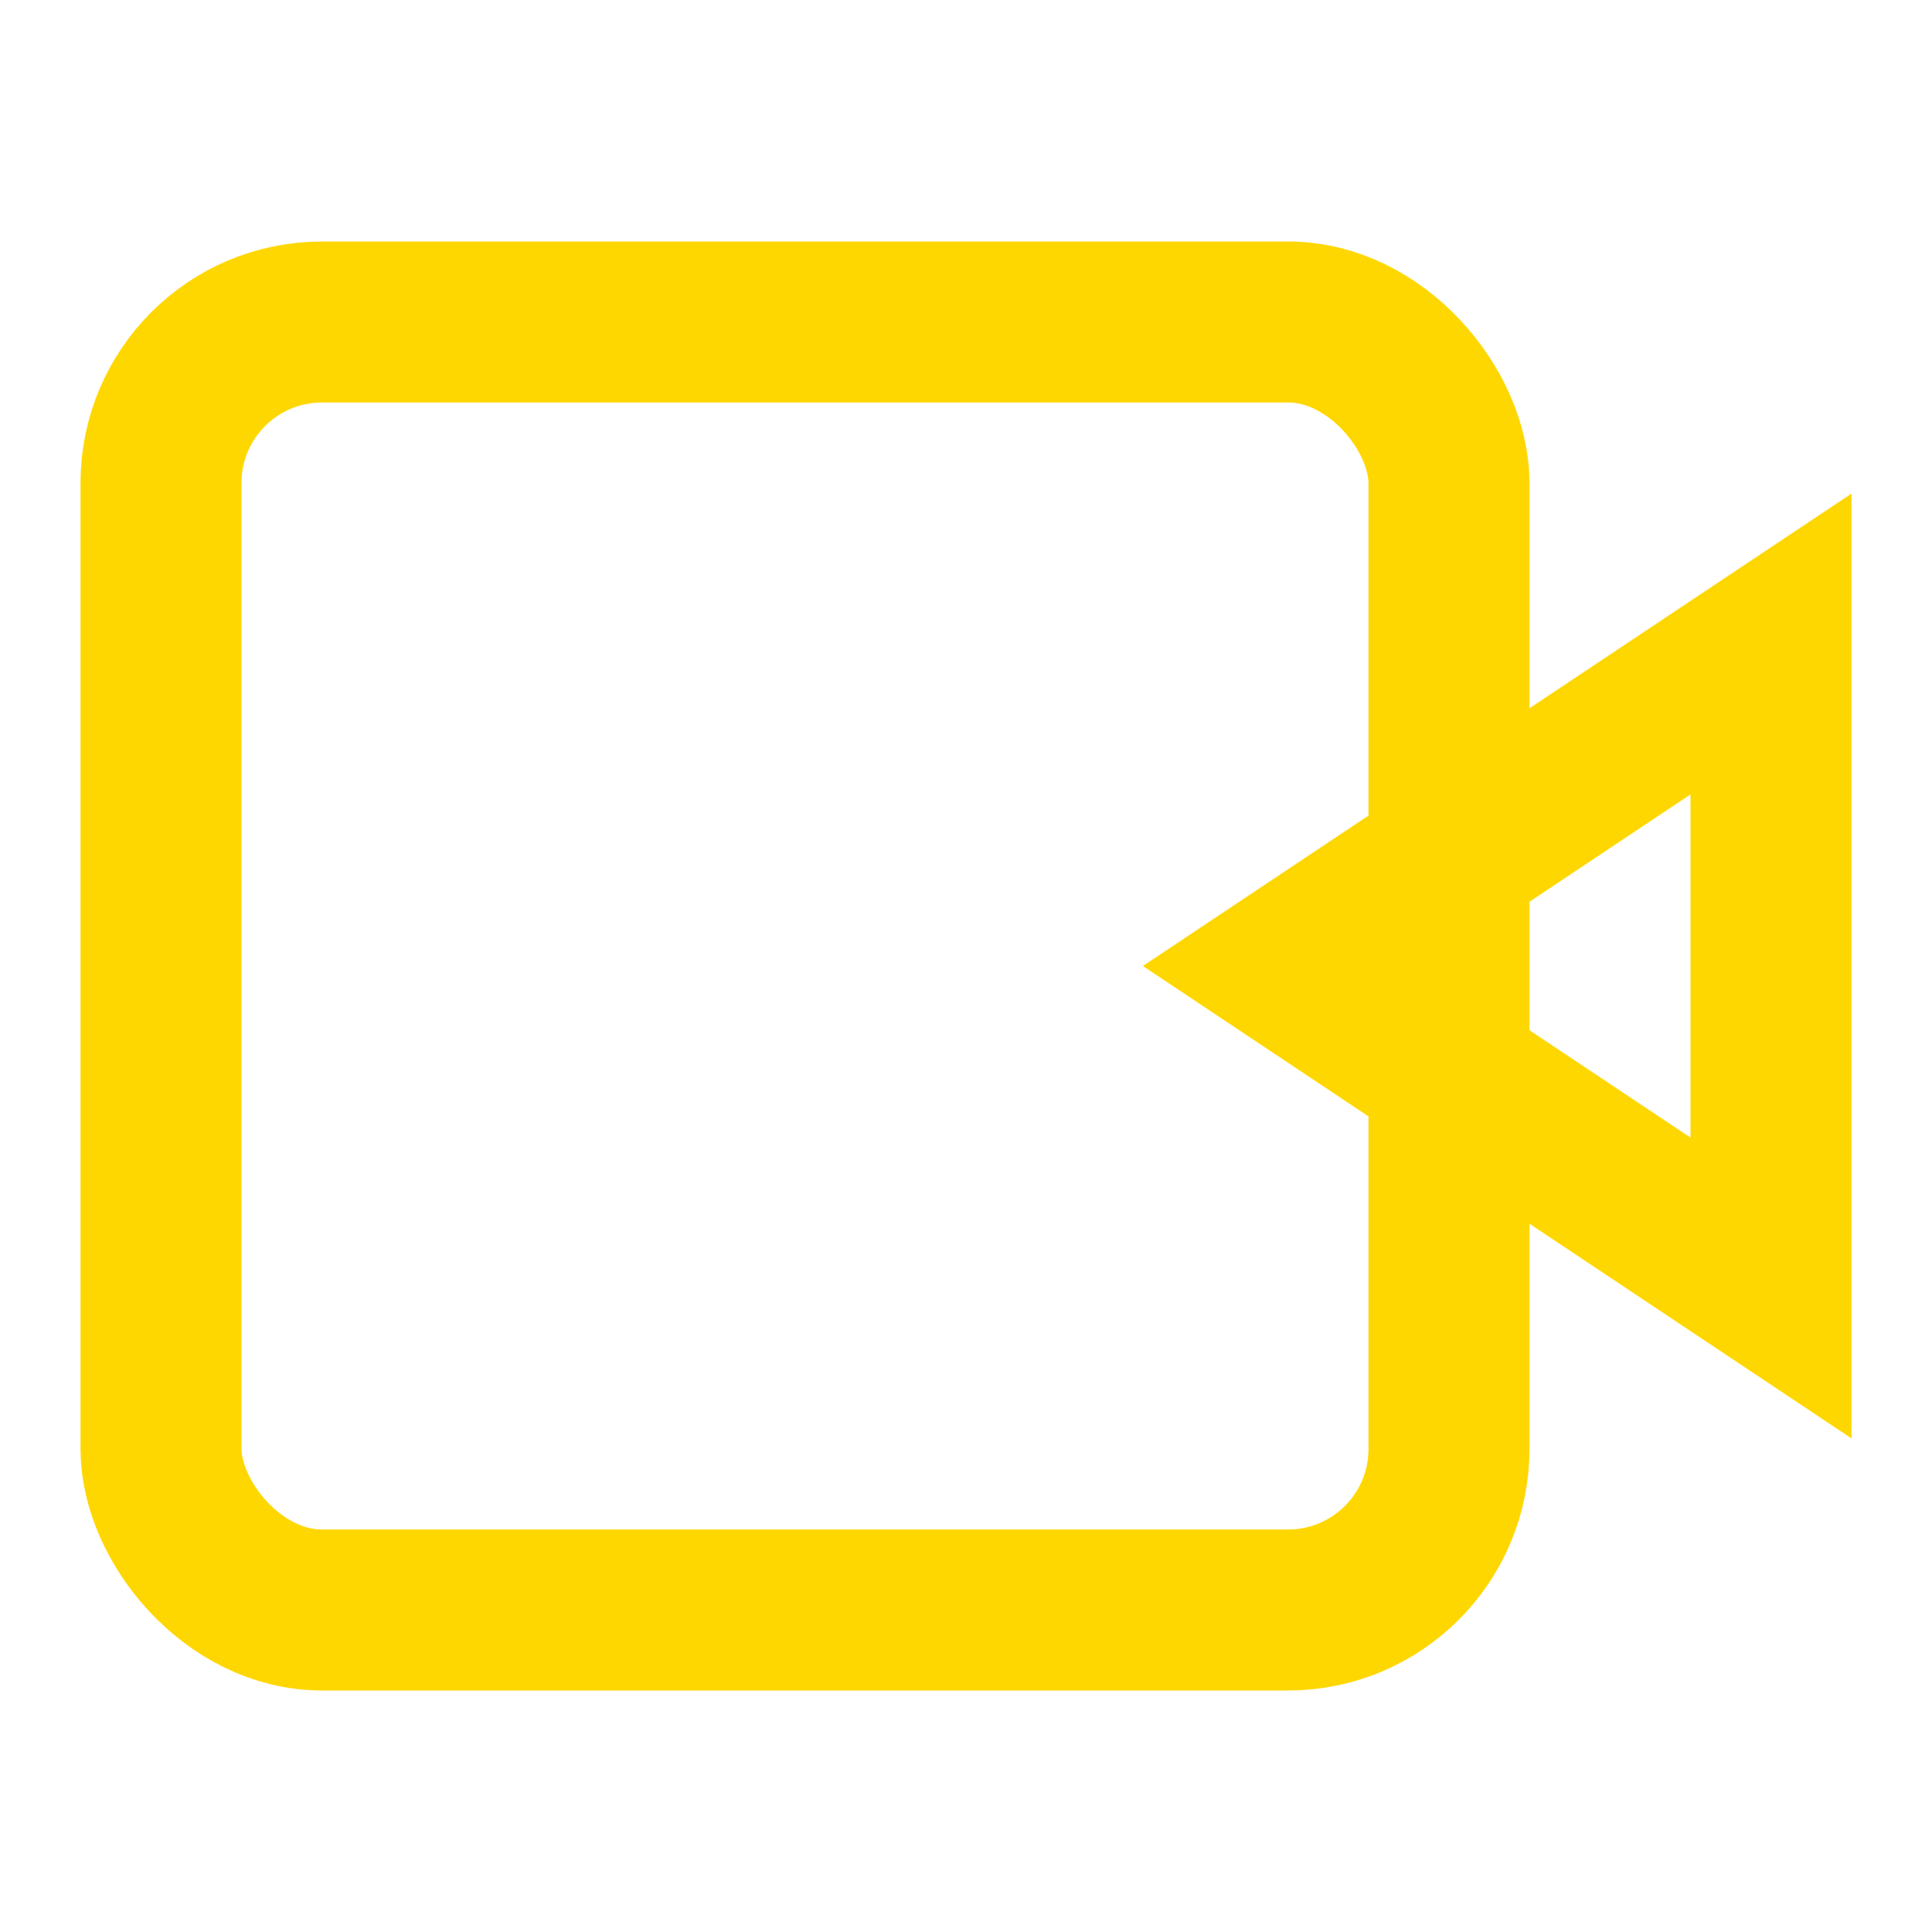 <svg xmlns="http://www.w3.org/2000/svg" width="24" height="24" viewBox="0 0 24 24" fill="none" stroke="#FFD700" stroke-width="2">
  <rect x="2" y="4" width="16" height="16" rx="2"/>
  <path d="M22 8l-6 4 6 4V8z"/>
</svg> 